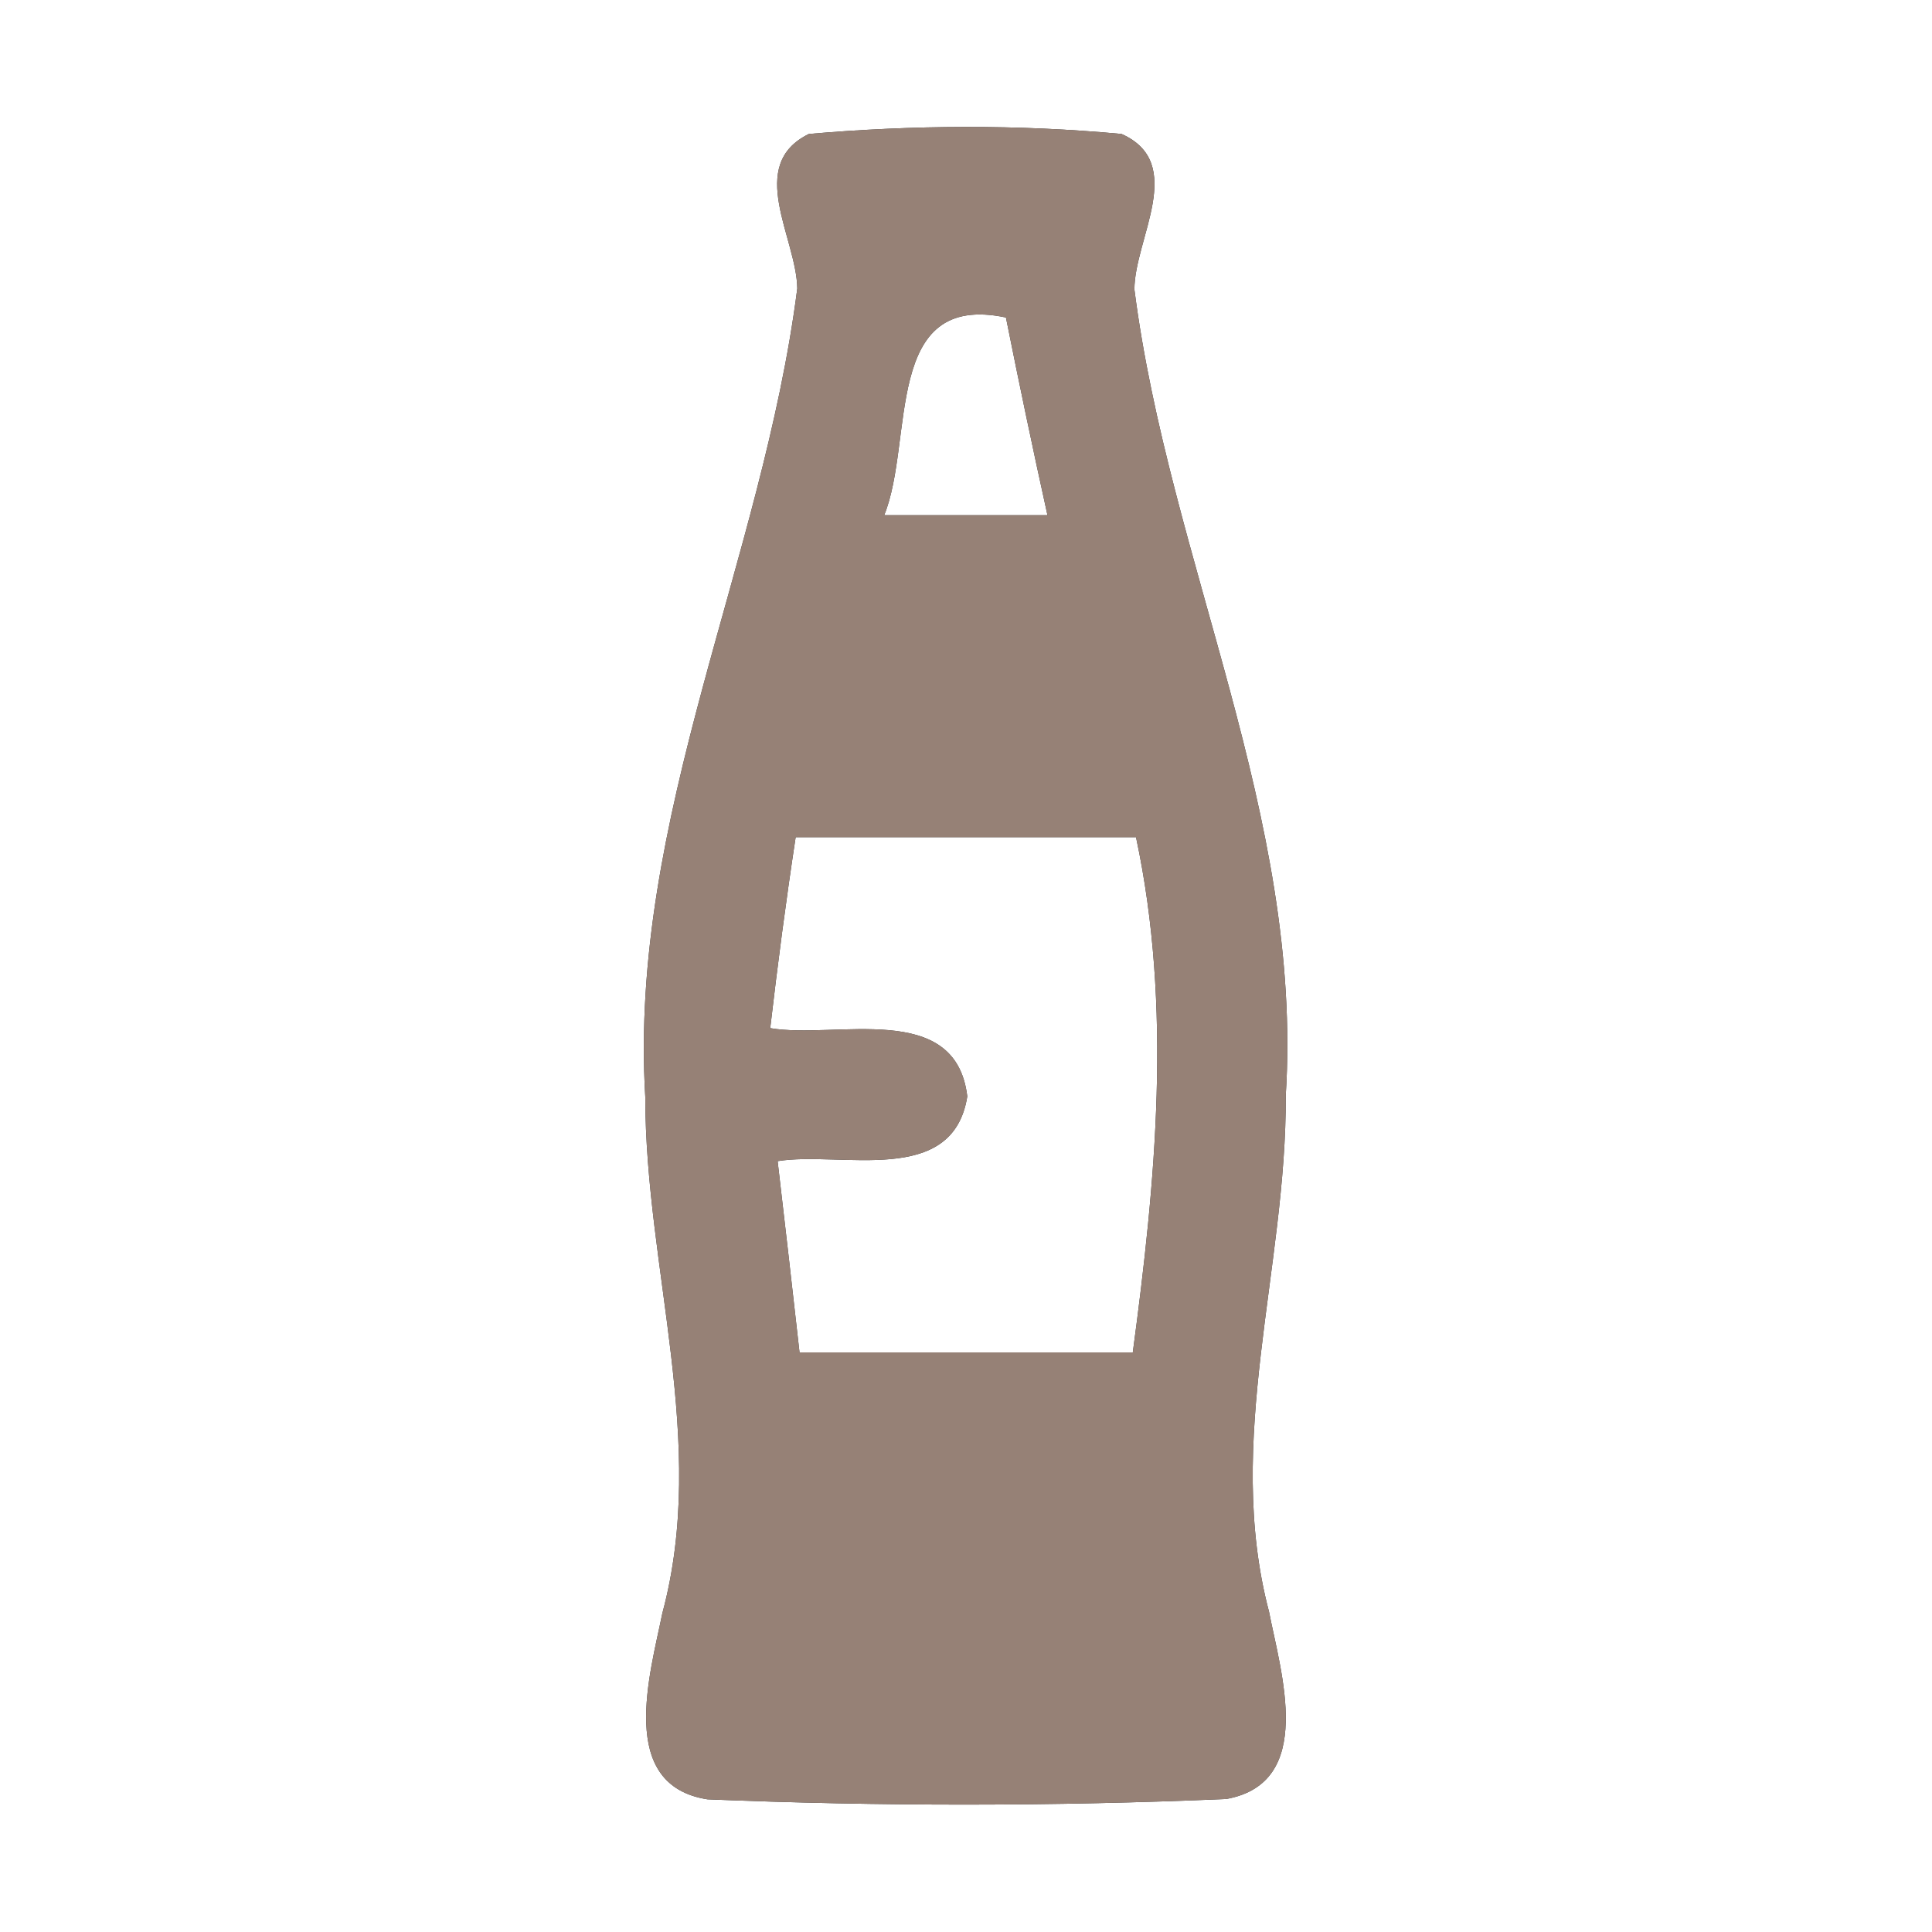 <?xml version="1.0" encoding="UTF-8" ?>
<!DOCTYPE svg PUBLIC "-//W3C//DTD SVG 1.1//EN" "http://www.w3.org/Graphics/SVG/1.1/DTD/svg11.dtd">
<svg width="60pt" height="60pt" viewBox="0 0 60 60" version="1.1" xmlns="http://www.w3.org/2000/svg">
<rect x="0" y="0" width="60" height="60" fill="#333333" stroke="none"/>
<g id="#ffffffff">
<path fill="#ffffff" opacity="1.00" d=" M 0.00 0.00 L 60.00 0.00 L 60.00 60.00 L 0.00 60.00 L 0.00 0.00 M 25.12 4.16 C 23.15 5.13 24.74 7.39 24.76 8.96 C 23.68 17.42 19.52 25.39 20.04 34.07 C 20.04 39.42 22.00 44.78 20.57 50.10 C 20.19 51.98 19.15 55.44 21.97 55.88 C 27.33 56.10 32.72 56.10 38.08 55.87 C 40.87 55.37 39.78 51.95 39.41 50.05 C 38.01 44.74 39.96 39.38 39.93 34.02 C 40.48 25.37 36.31 17.43 35.23 8.99 C 35.23 7.42 36.87 5.07 34.83 4.16 C 31.61 3.86 28.34 3.88 25.12 4.16 Z" />
<path fill="#ffffff" opacity="1.00" d=" M 27.46 16.00 C 28.40 13.69 27.41 9.05 31.24 9.86 C 31.65 11.91 32.08 13.96 32.53 16.00 C 30.84 16.00 29.15 16.00 27.46 16.00 Z" />
<path fill="#ffffff" opacity="1.00" d=" M 23.92 31.93 C 24.15 29.95 24.41 27.97 24.71 26.00 C 28.24 26.00 31.76 26.00 35.28 26.00 C 36.41 31.28 35.89 36.70 35.18 42.00 C 31.73 42.00 28.28 42.00 24.83 42.00 C 24.61 40.02 24.38 38.04 24.15 36.06 C 26.12 35.74 29.59 36.88 30.04 34.05 C 29.68 31.04 25.95 32.28 23.92 31.93 Z" />
</g>
<g id="#000000ff">
<path fill="#968176" opacity="1.00" d=" M 25.12 4.16 C 28.34 3.88 31.61 3.86 34.83 4.16 C 36.87 5.07 35.23 7.42 35.23 8.99 C 36.31 17.43 40.48 25.37 39.93 34.02 C 39.96 39.38 38.01 44.74 39.41 50.05 C 39.78 51.95 40.87 55.37 38.08 55.87 C 32.72 56.10 27.33 56.10 21.97 55.88 C 19.15 55.44 20.19 51.98 20.57 50.10 C 22.00 44.78 20.04 39.42 20.04 34.07 C 19.52 25.39 23.68 17.42 24.76 8.96 C 24.74 7.39 23.15 5.13 25.12 4.16 M 27.46 16.00 C 29.15 16.00 30.84 16.00 32.53 16.00 C 32.08 13.96 31.65 11.91 31.24 9.86 C 27.41 9.05 28.40 13.69 27.46 16.00 M 23.92 31.93 C 25.95 32.28 29.68 31.04 30.04 34.05 C 29.59 36.88 26.12 35.74 24.15 36.06 C 24.38 38.04 24.61 40.02 24.83 42.00 C 28.28 42.00 31.73 42.00 35.18 42.00 C 35.89 36.70 36.41 31.28 35.28 26.00 C 31.76 26.00 28.24 26.00 24.71 26.00 C 24.41 27.97 24.15 29.95 23.92 31.93 Z" />
</g>
</svg>
